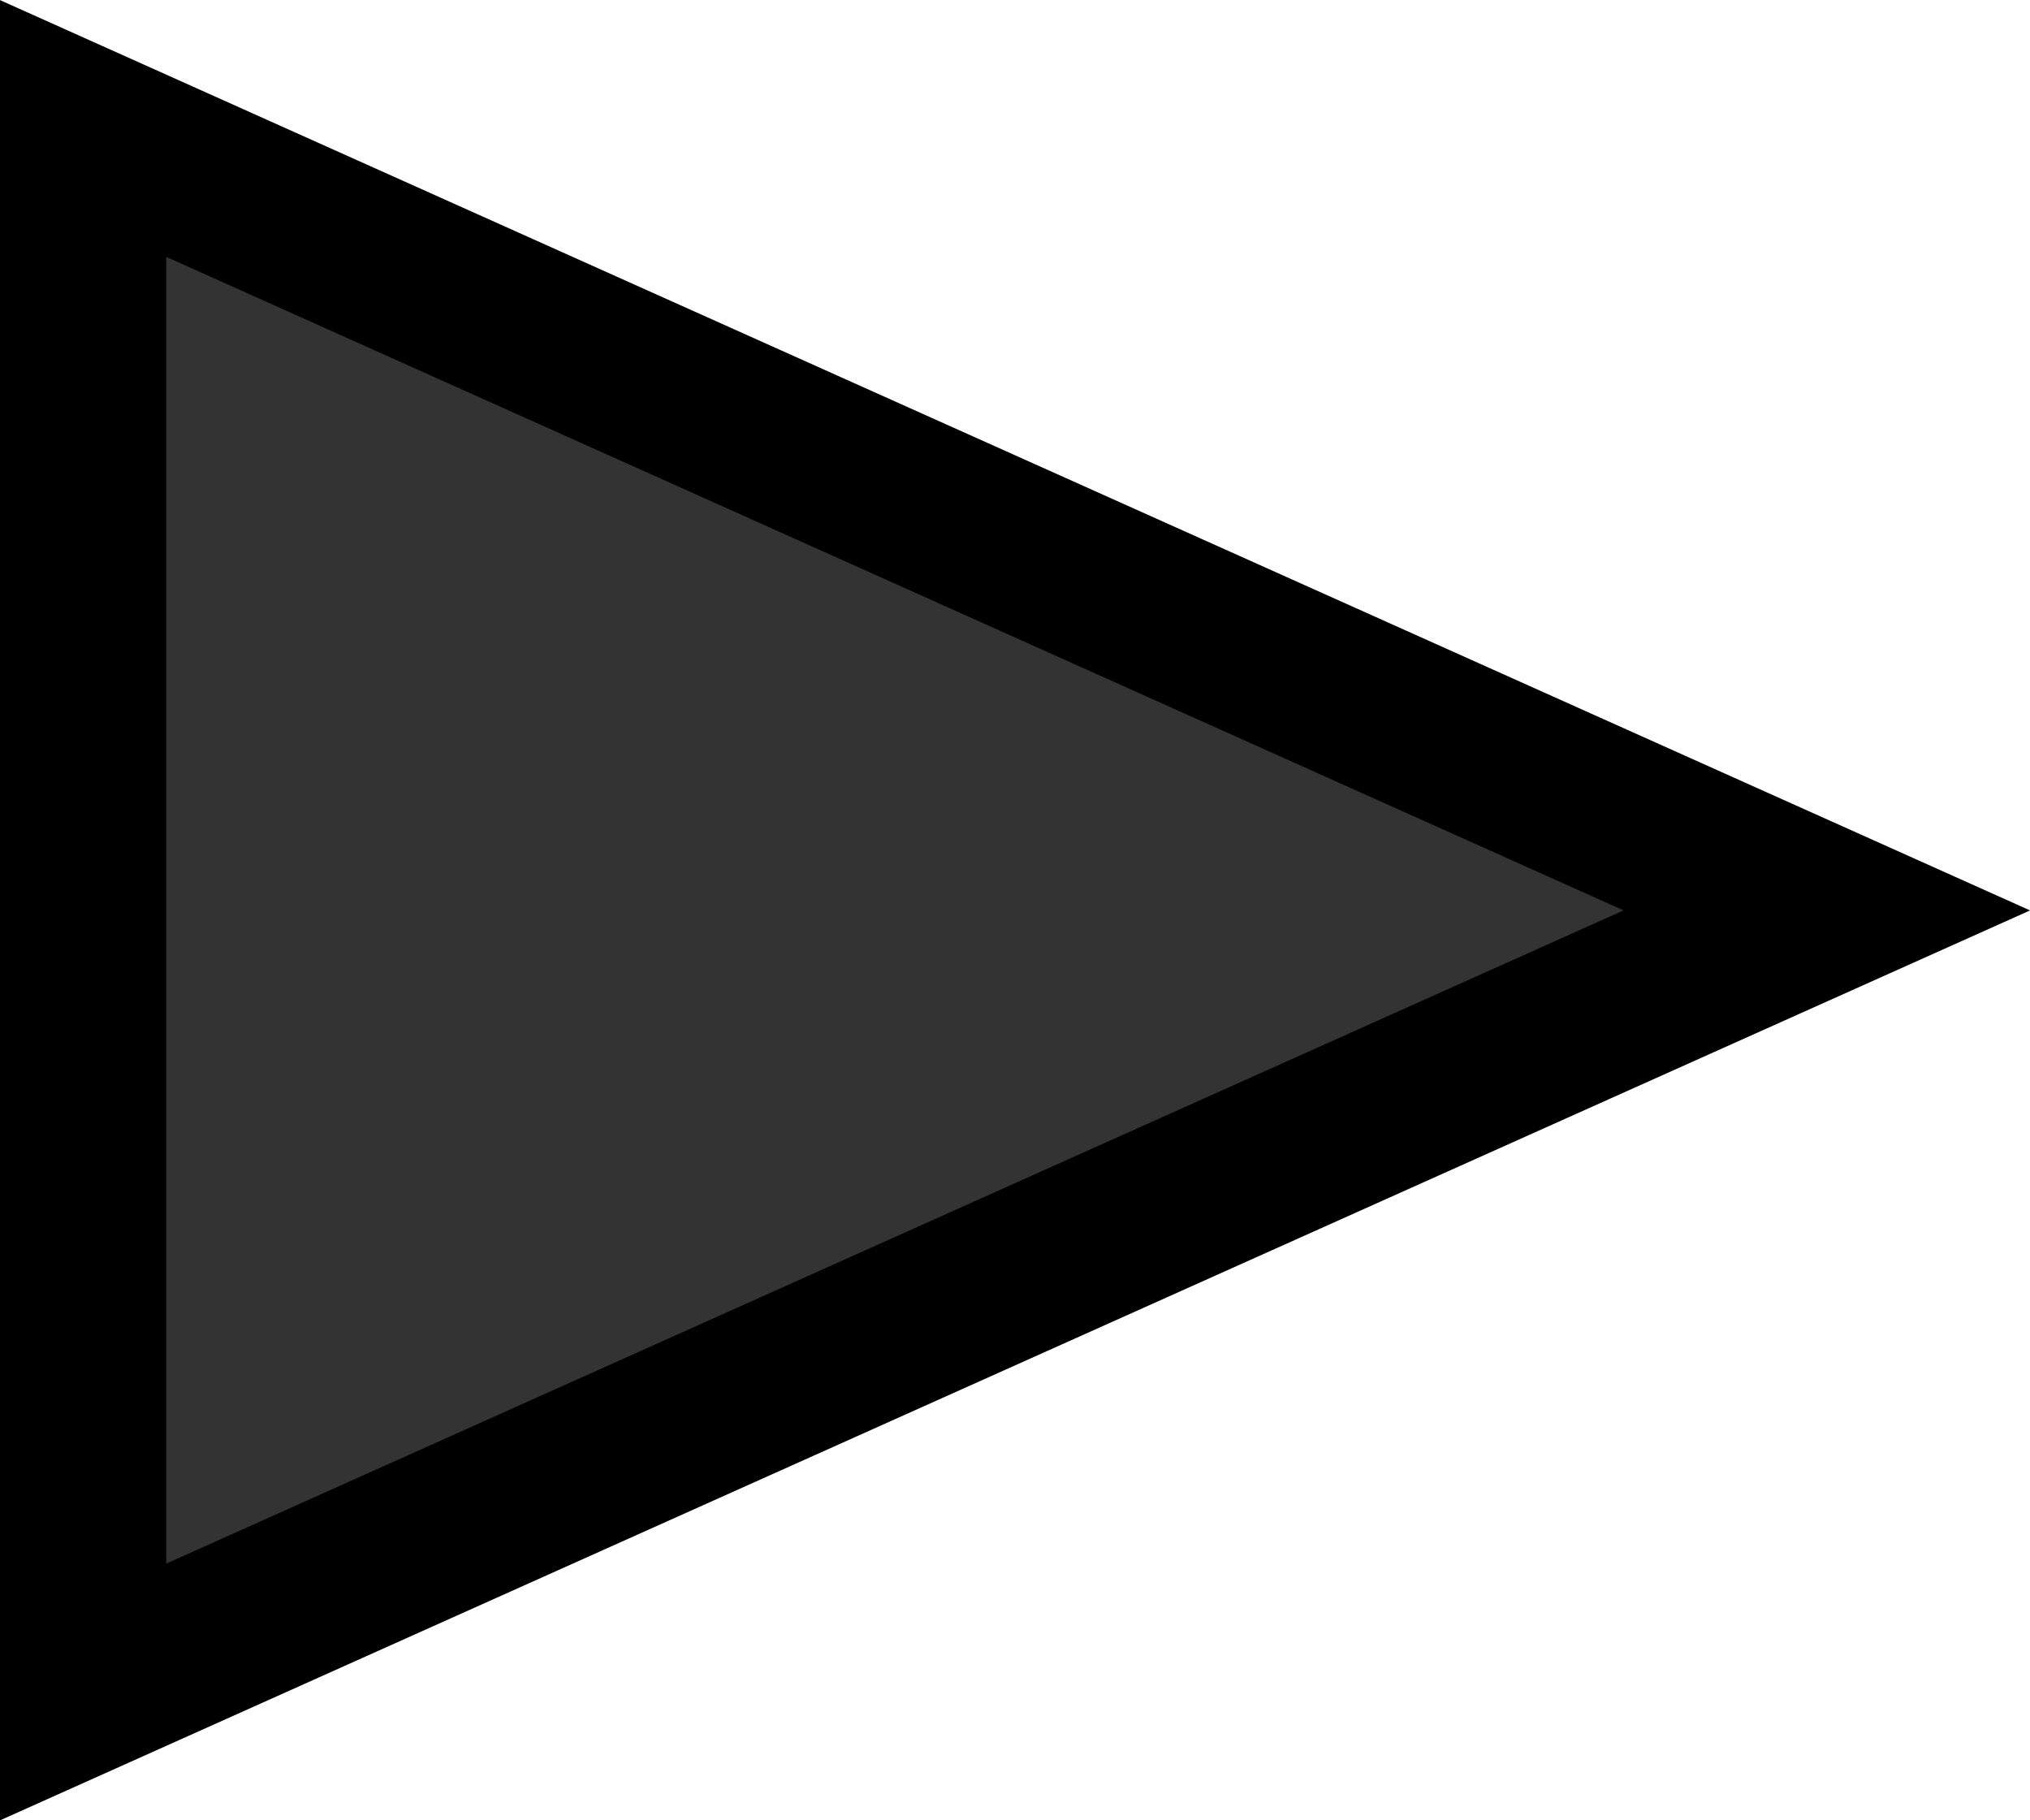 <svg version="1.1" xmlns="http://www.w3.org/2000/svg" xmlns:xlink="http://www.w3.org/1999/xlink" width="18.314" height="16.42" viewBox="0,0,18.314,16.42"><g transform="translate(-233.837,-171.79)"><g data-paper-data="{&quot;isPaintingLayer&quot;:true}" fill="#333333" fill-rule="nonzero" stroke="#000000" stroke-width="1.5" stroke-linecap="butt" stroke-linejoin="miter" stroke-miterlimit="10" stroke-dasharray="" stroke-dashoffset="0" style="mix-blend-mode: normal"><path d="M234.587,187.052v-14.103l15.731,7.053z"/></g></g></svg>